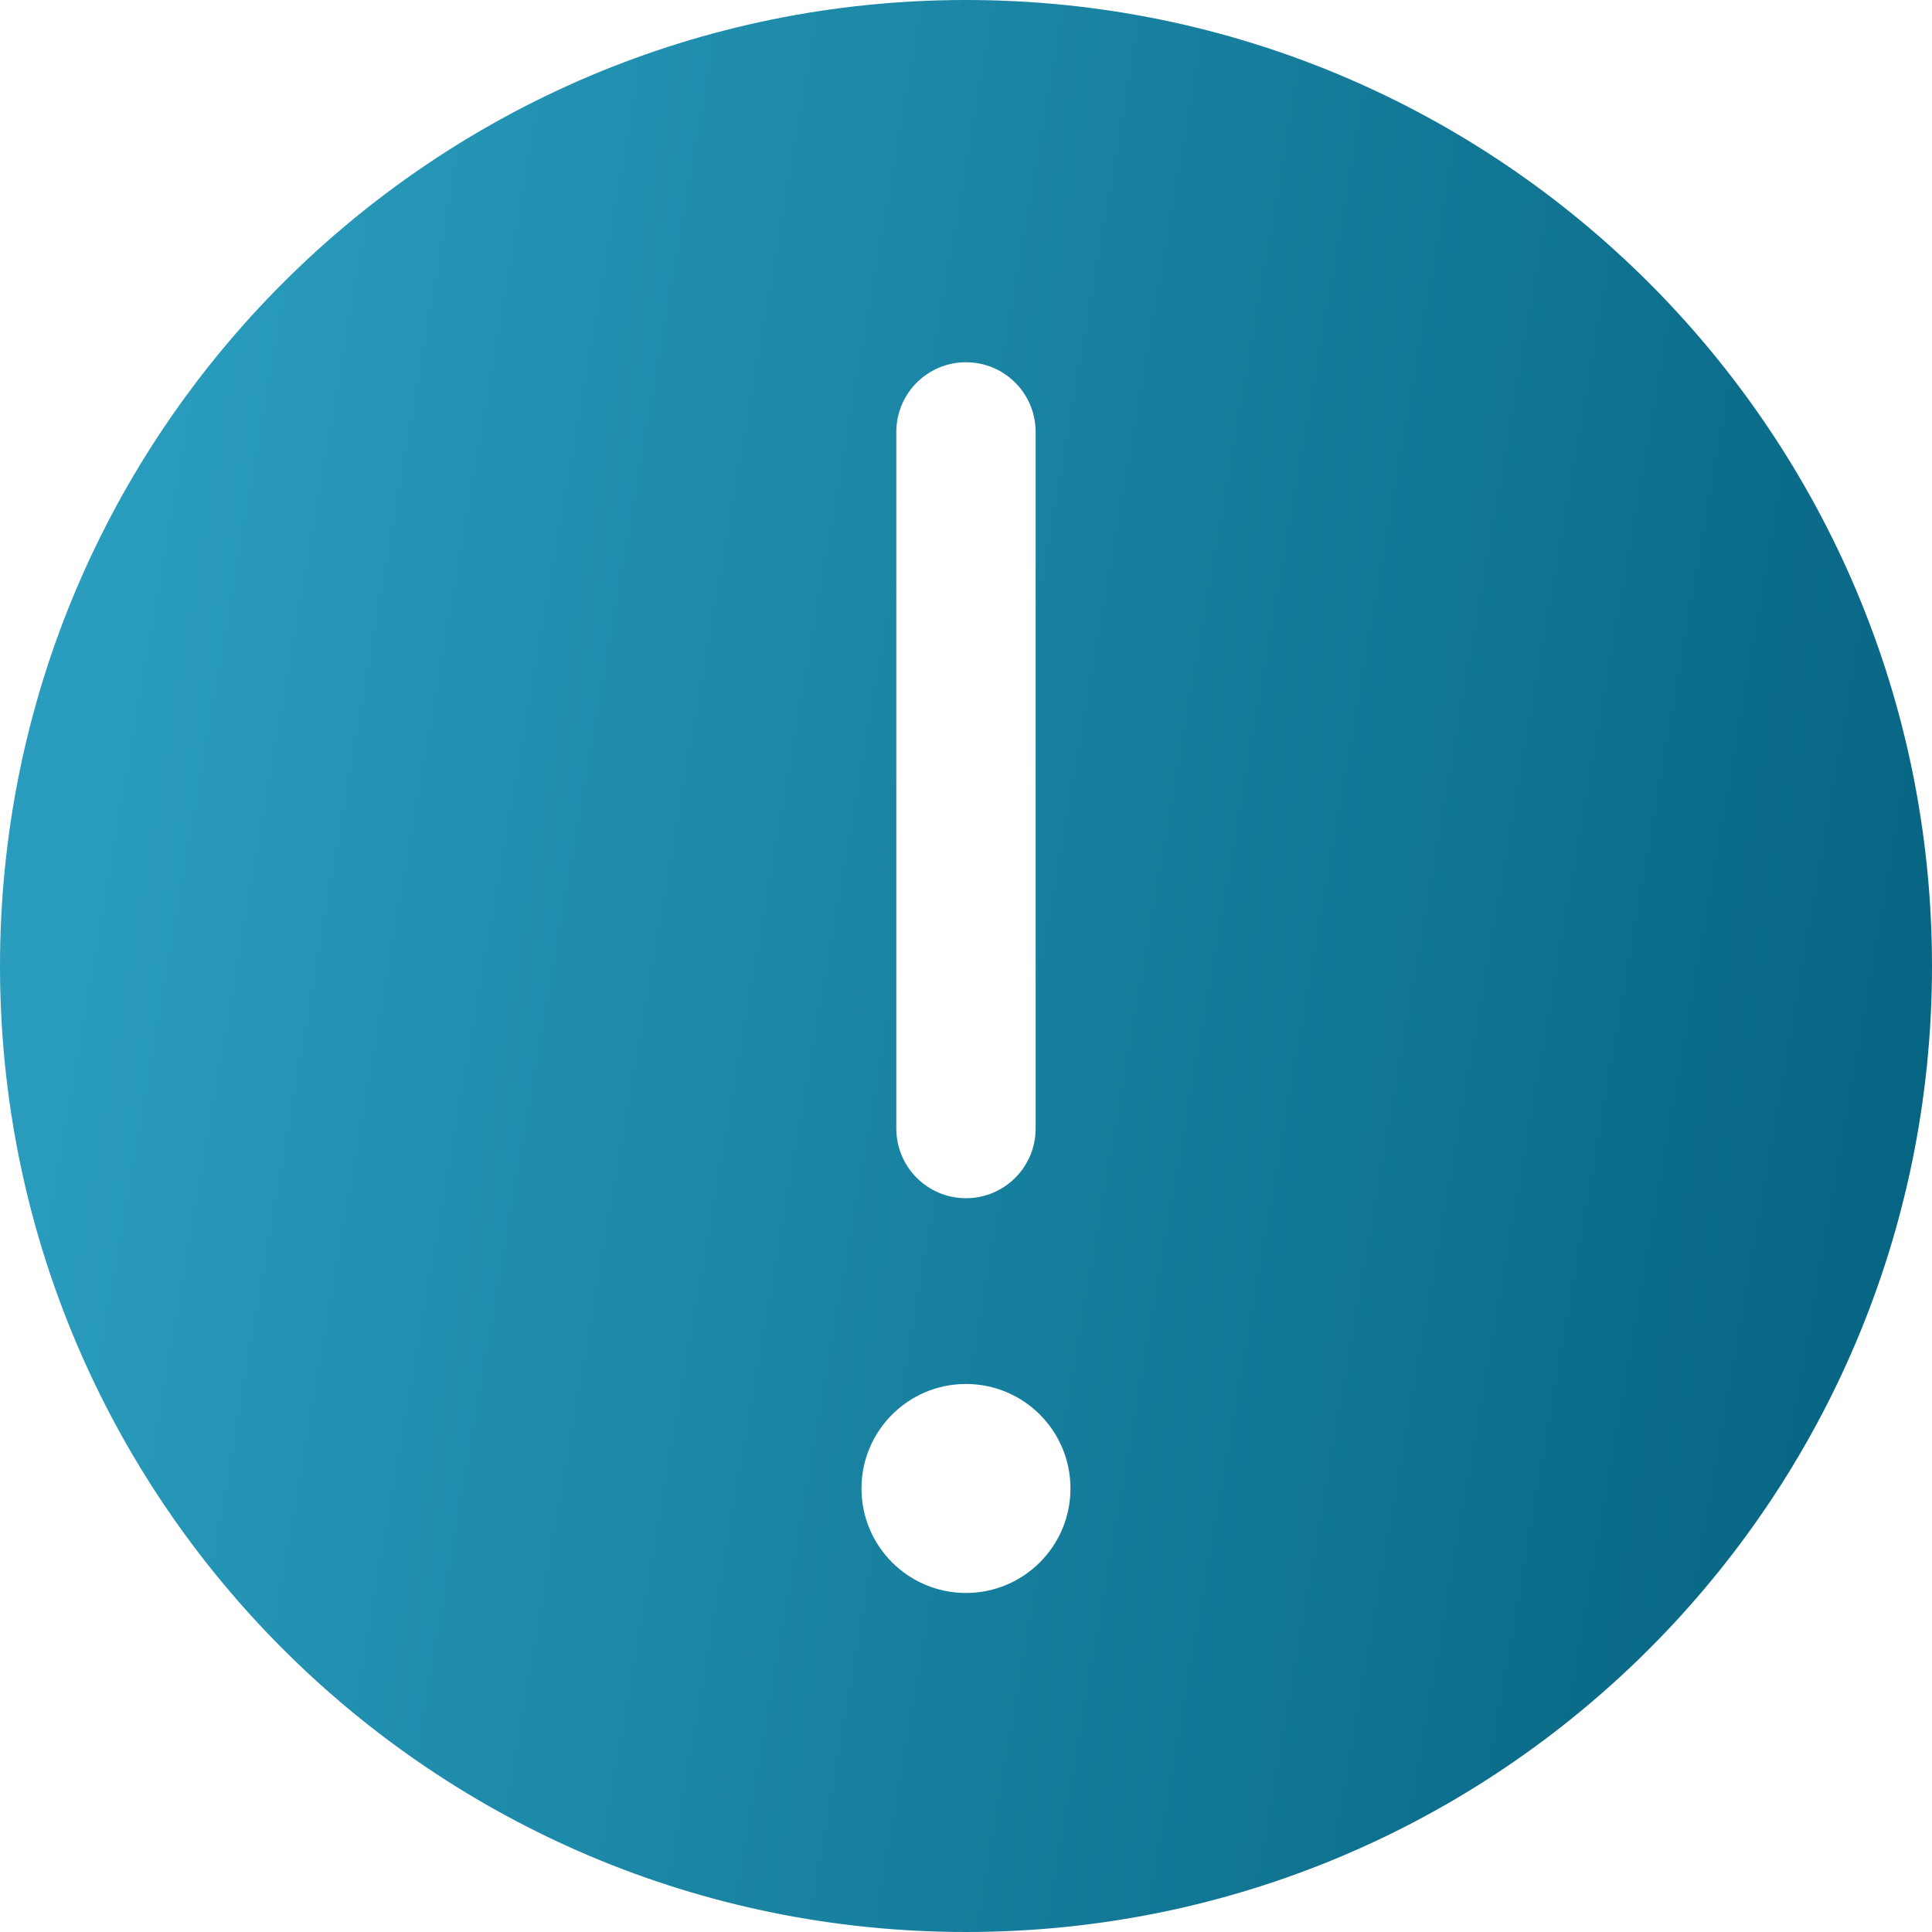 <svg width="162" height="162" viewBox="0 0 162 162" fill="none" xmlns="http://www.w3.org/2000/svg">
<path fill-rule="evenodd" clip-rule="evenodd" d="M81 162C125.735 162 162 125.735 162 81C162 36.265 125.735 0 81 0C36.265 0 0 36.265 0 81C0 125.735 36.265 162 81 162ZM80.998 30.375C77.772 30.375 75.157 32.99 75.157 36.216V94.63C75.157 97.856 77.772 100.471 80.998 100.471C84.224 100.471 86.839 97.856 86.839 94.63V36.216C86.839 32.99 84.224 30.375 80.998 30.375ZM80.998 116.048C76.159 116.048 72.236 119.971 72.236 124.81C72.236 129.649 76.159 133.572 80.998 133.572C85.837 133.572 89.76 129.649 89.76 124.81C89.76 119.971 85.837 116.048 80.998 116.048Z" fill="url(#paint0_linear_2832_26918)"/>
<defs>
<linearGradient id="paint0_linear_2832_26918" x1="35.975" y1="-120.6" x2="211.221" y2="-90.204" gradientUnits="userSpaceOnUse">
<stop stop-color="#2A9DBE"/>
<stop offset="1" stop-color="#035F7C"/>
</linearGradient>
</defs>
</svg>

